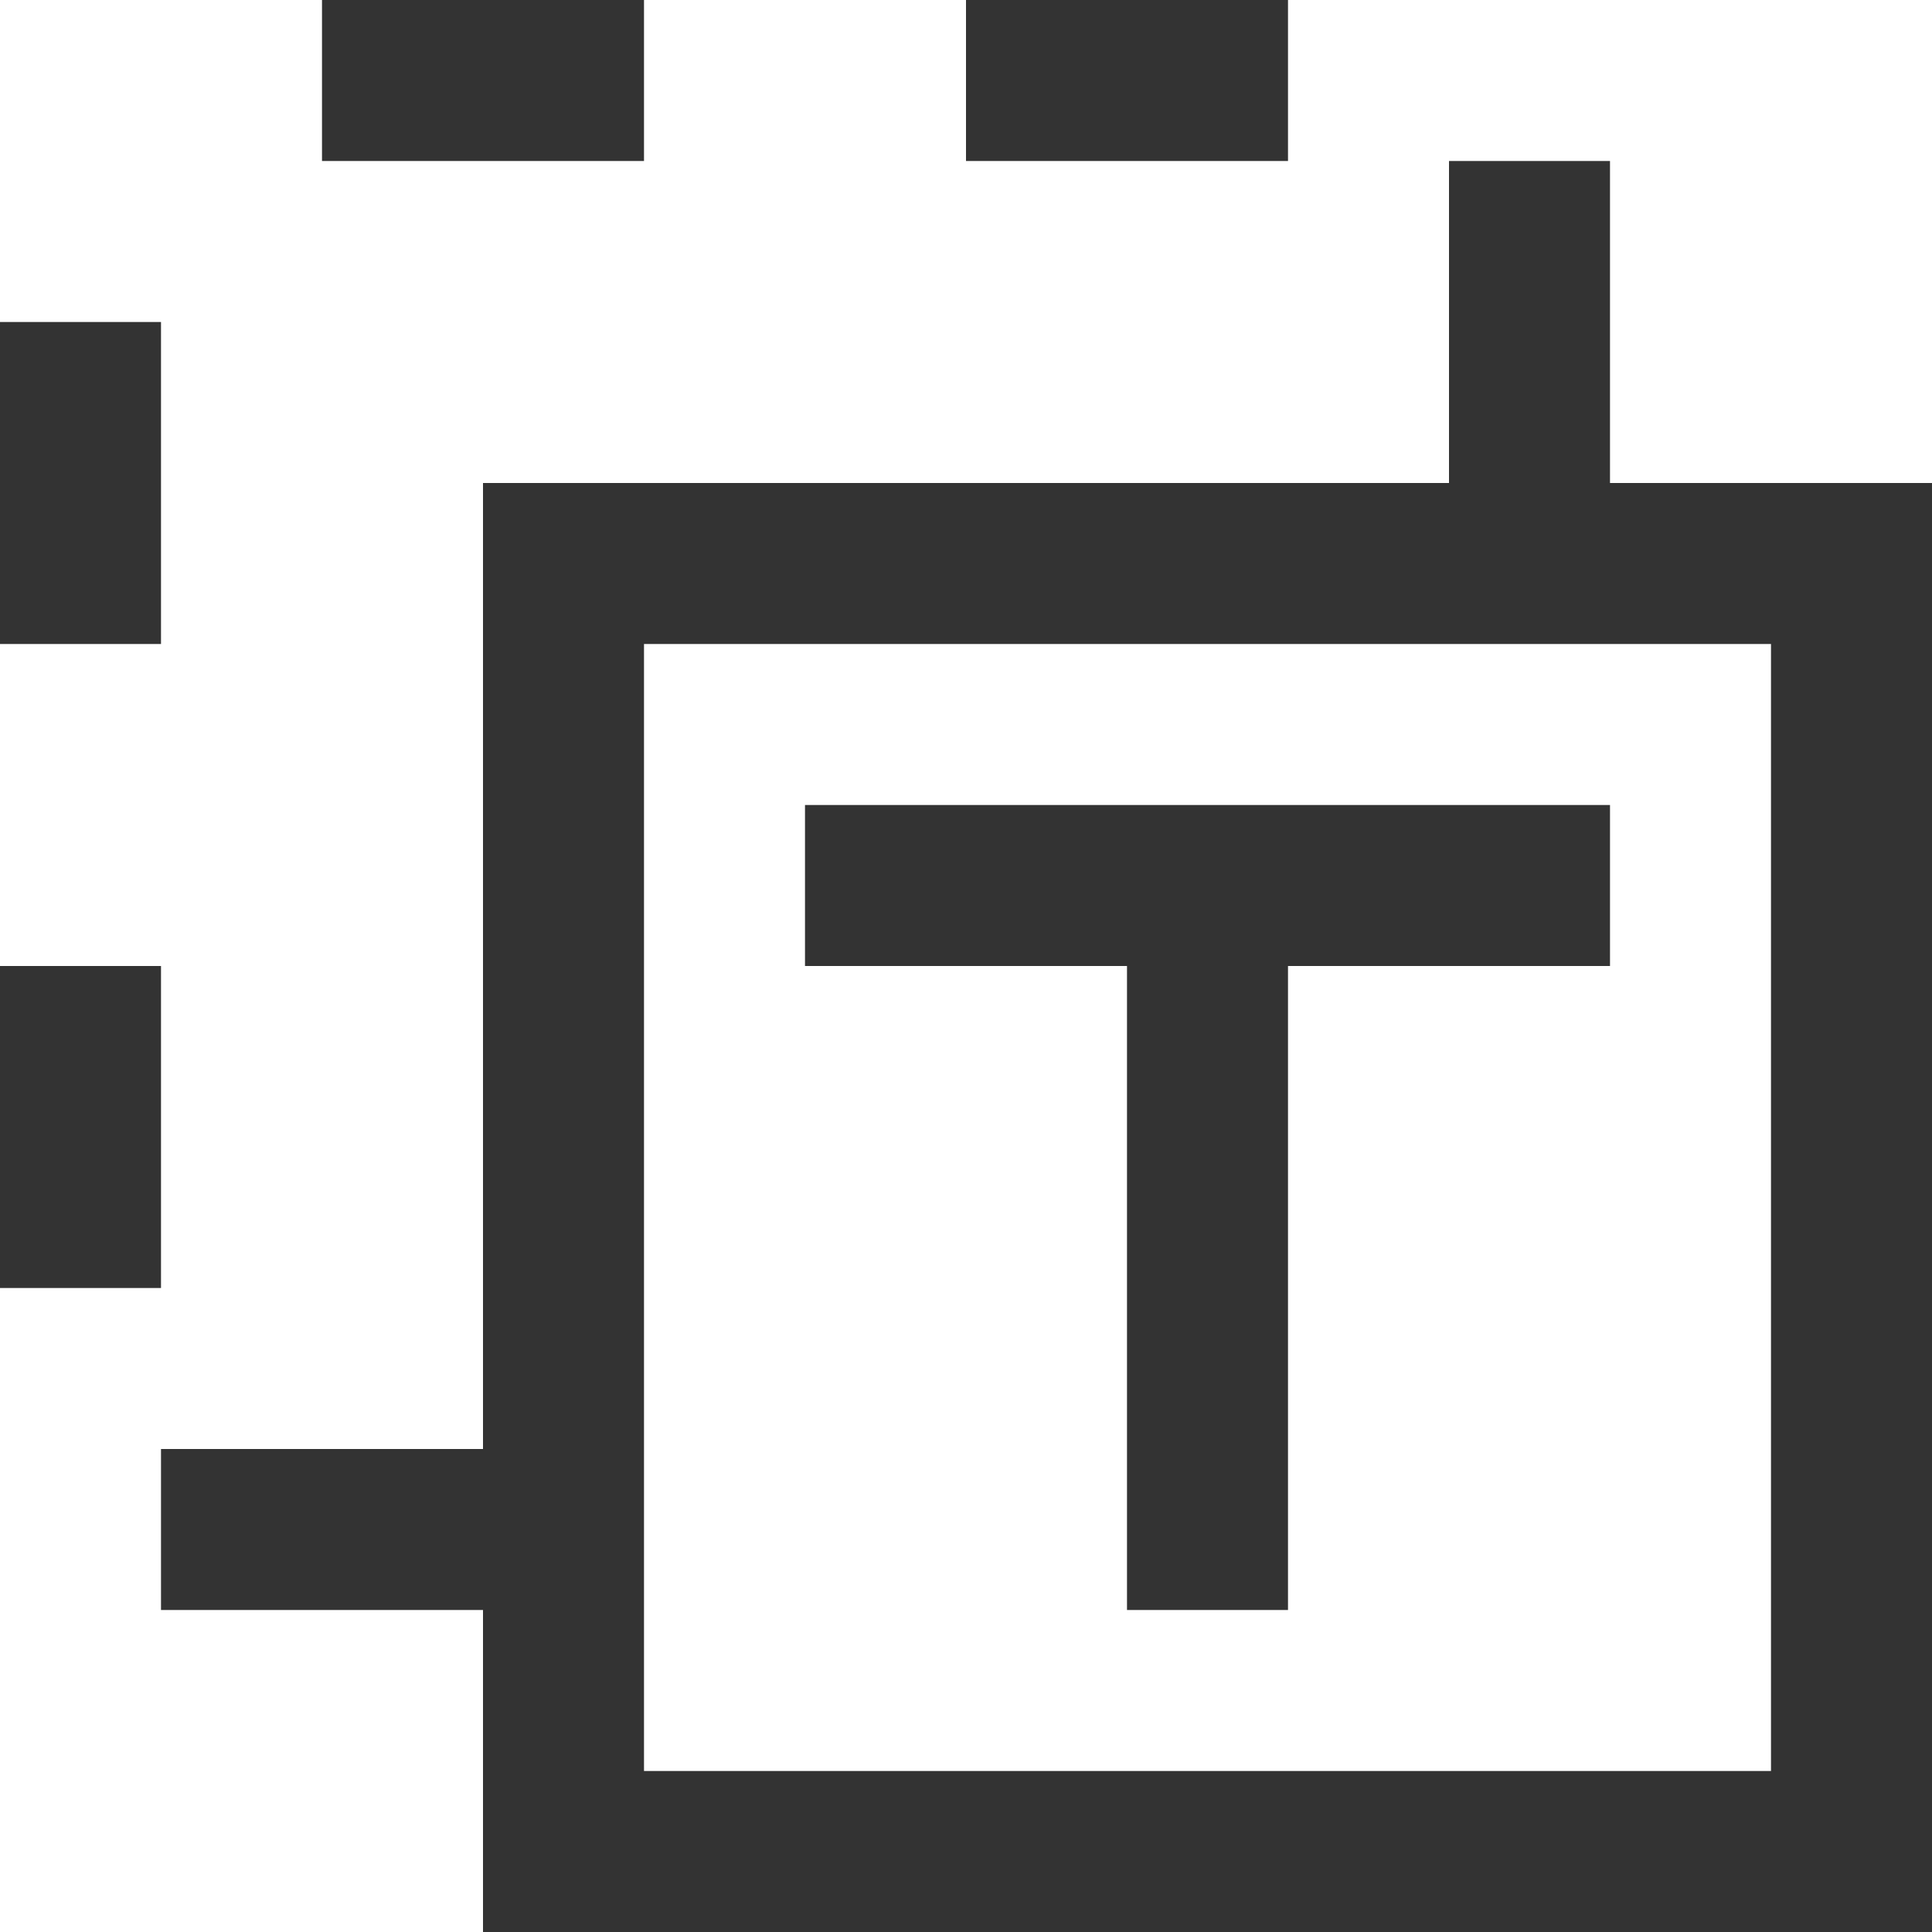 <svg xmlns="http://www.w3.org/2000/svg" viewBox="0 0 12 12">
    <defs>
        <style>.a{fill:#333;}</style>
    </defs>
    <polygon class="a" points="8 0 6 0 6 1 8 1 8 0 8 0" />
    <polygon class="a" points="4 0 2 0 2 1 4 1 4 0 4 0" />
    <polygon class="a" points="1 2 0 2 0 4 1 4 1 2 1 2 1 2 1 2" />
    <polygon class="a" points="1 6 0 6 0 8 1 8 1 6 1 6" />
    <polygon class="a" points="3 9 1 9 1 10 3 10 3 9 3 9" />
    <polygon class="a" points="10 1 9 1 9 3 10 3 10 1 10 1" />
    <path class="a" d="M11,4v7H4V4h7m1-1H3v9h9V3Z" />
    <rect class="a" x="7" y="6" width="1" height="4" />
    <rect class="a" x="5" y="5" width="5" height="1" />
</svg>